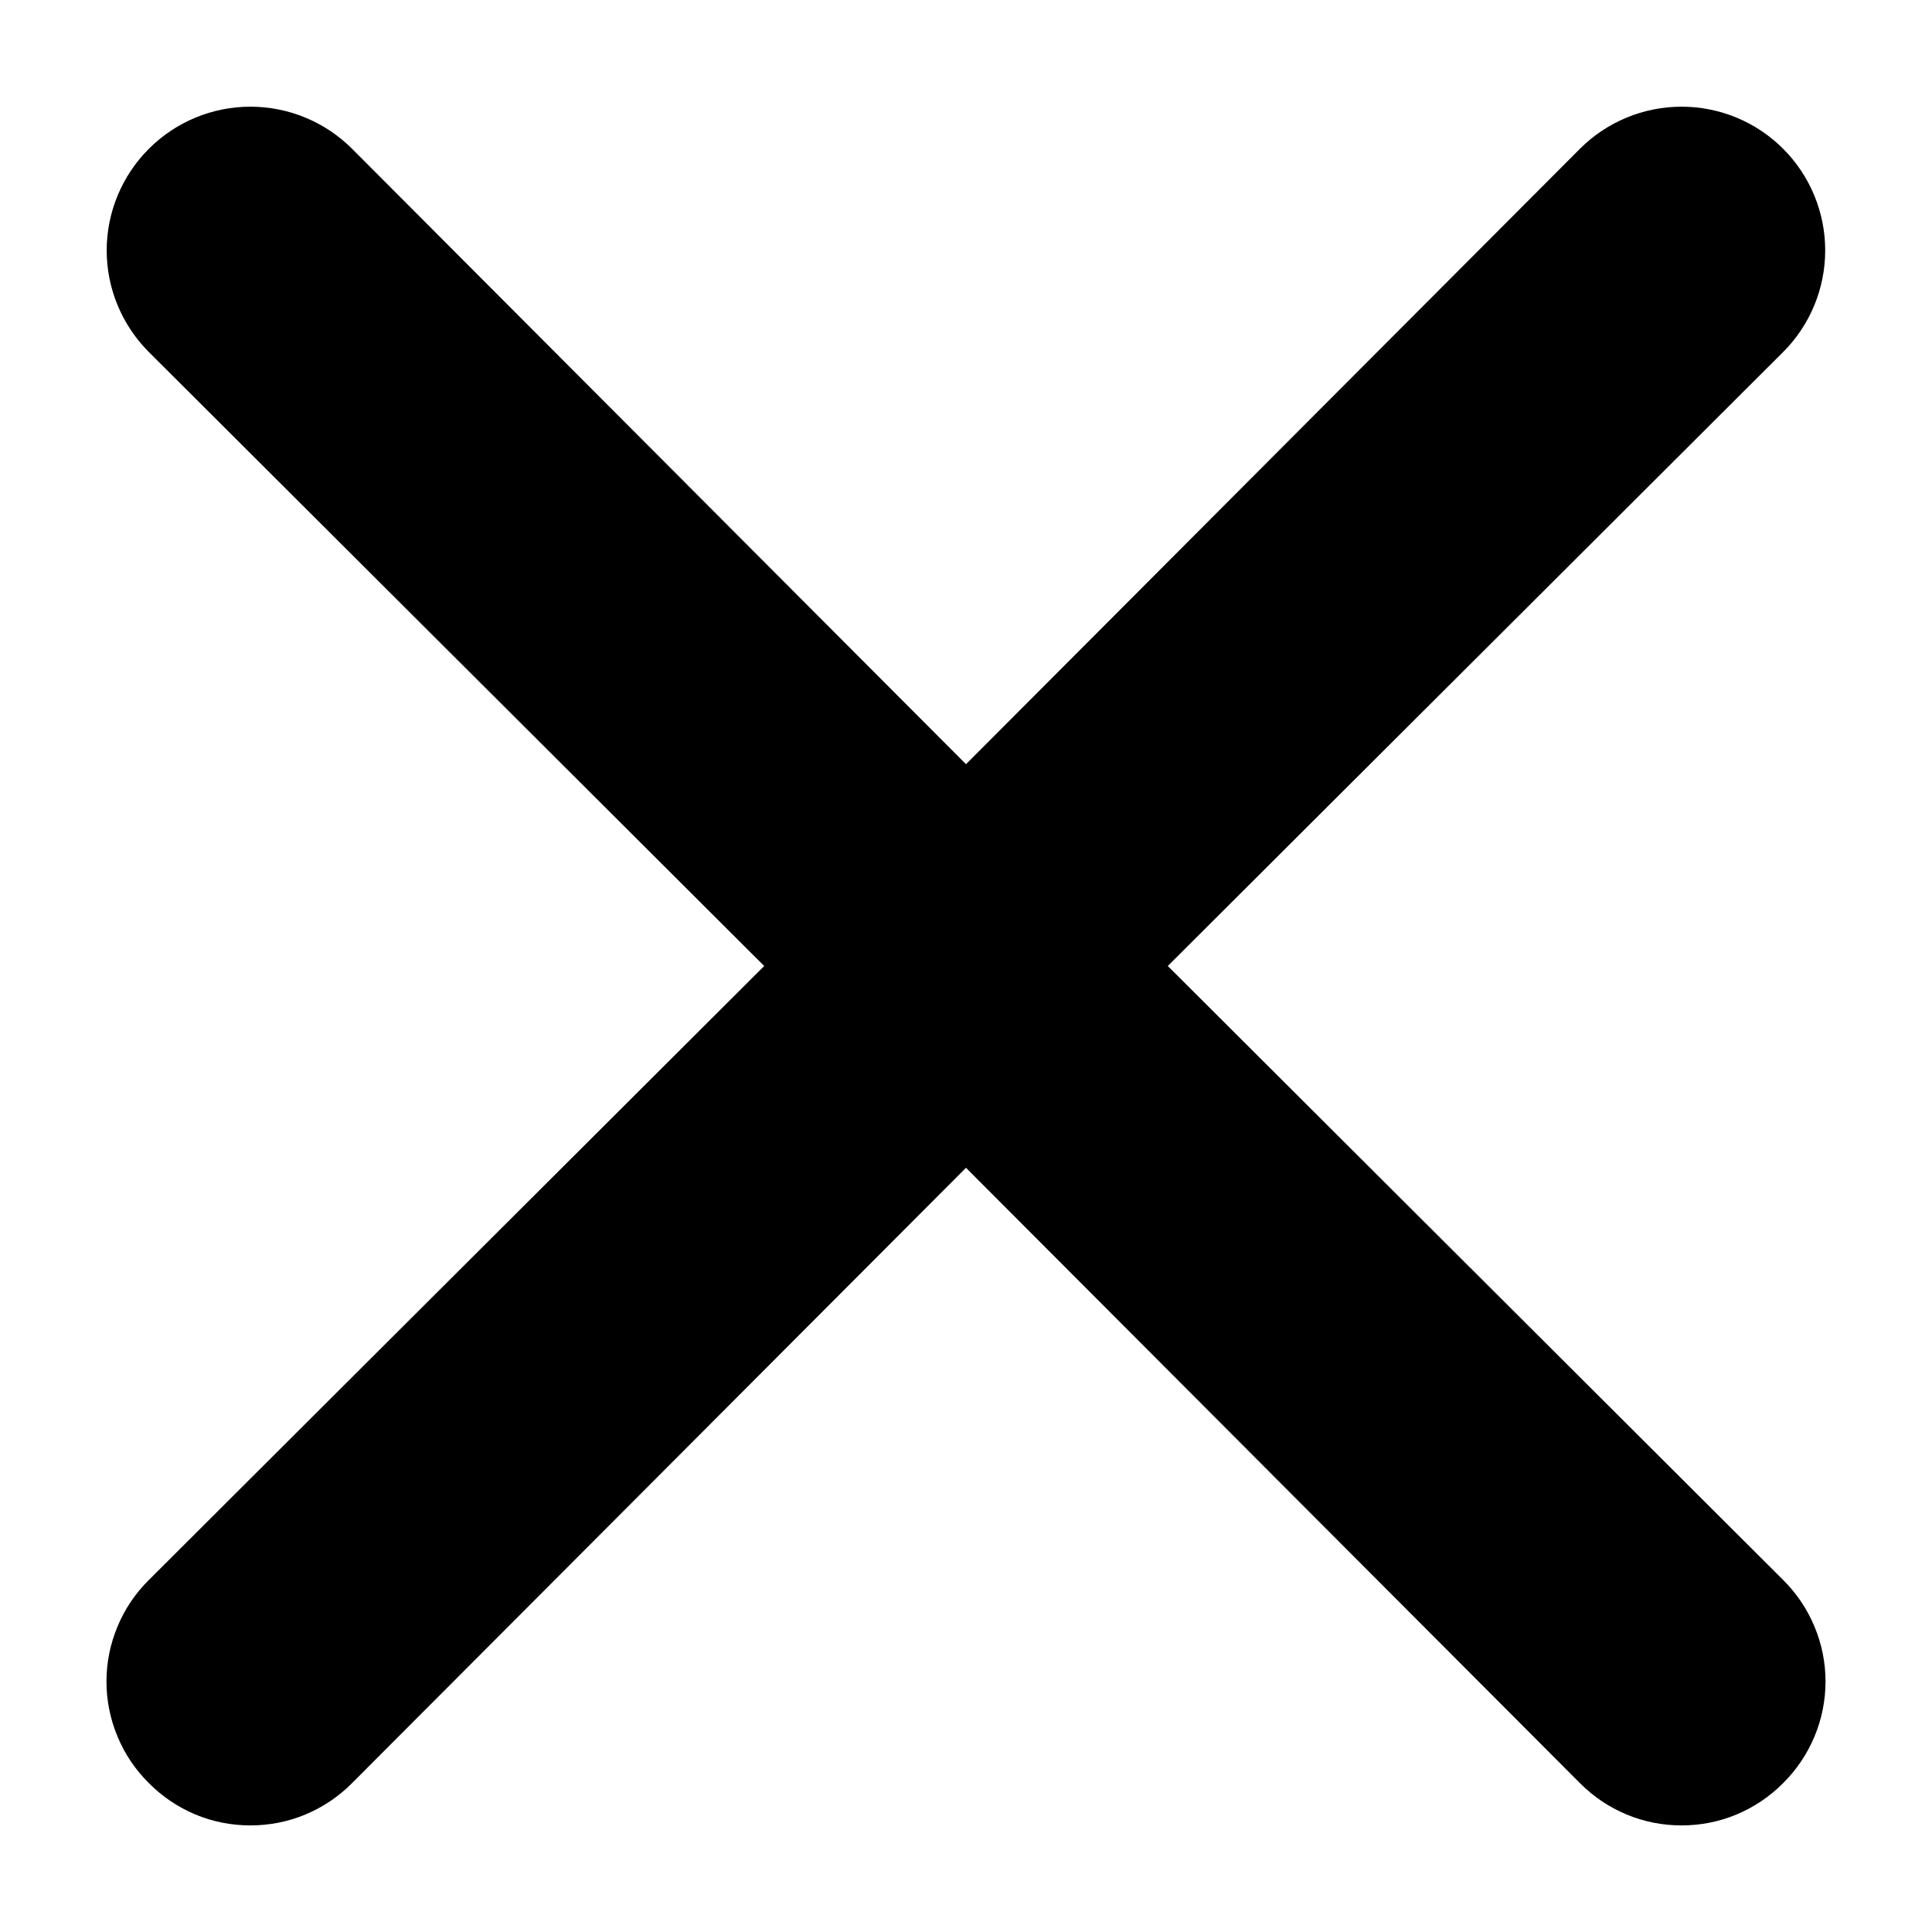<svg width="32" height="32" viewBox="0 0 18 18" fill="none" xmlns="http://www.w3.org/2000/svg">
<path d="M10.88 9L16.613 3.28C16.864 3.029 17.005 2.688 17.005 2.333C17.005 1.978 16.864 1.637 16.613 1.386C16.362 1.135 16.022 0.994 15.667 0.994C15.312 0.994 14.971 1.135 14.72 1.386L9 7.12L3.28 1.386C3.029 1.135 2.688 0.994 2.333 0.994C1.978 0.994 1.638 1.135 1.387 1.386C1.136 1.637 0.994 1.978 0.994 2.333C0.994 2.688 1.136 3.029 1.387 3.28L7.12 9L1.387 14.72C1.262 14.844 1.162 14.991 1.095 15.154C1.027 15.316 0.992 15.49 0.992 15.666C0.992 15.842 1.027 16.017 1.095 16.179C1.162 16.342 1.262 16.489 1.387 16.613C1.511 16.738 1.658 16.837 1.82 16.905C1.983 16.973 2.157 17.007 2.333 17.007C2.509 17.007 2.684 16.973 2.846 16.905C3.009 16.837 3.156 16.738 3.28 16.613L9 10.88L14.72 16.613C14.844 16.738 14.991 16.837 15.154 16.905C15.316 16.973 15.491 17.007 15.667 17.007C15.843 17.007 16.017 16.973 16.179 16.905C16.342 16.837 16.489 16.738 16.613 16.613C16.738 16.489 16.837 16.342 16.905 16.179C16.973 16.017 17.008 15.842 17.008 15.666C17.008 15.49 16.973 15.316 16.905 15.154C16.837 14.991 16.738 14.844 16.613 14.72L10.88 9Z" fill="current"/>
</svg>
